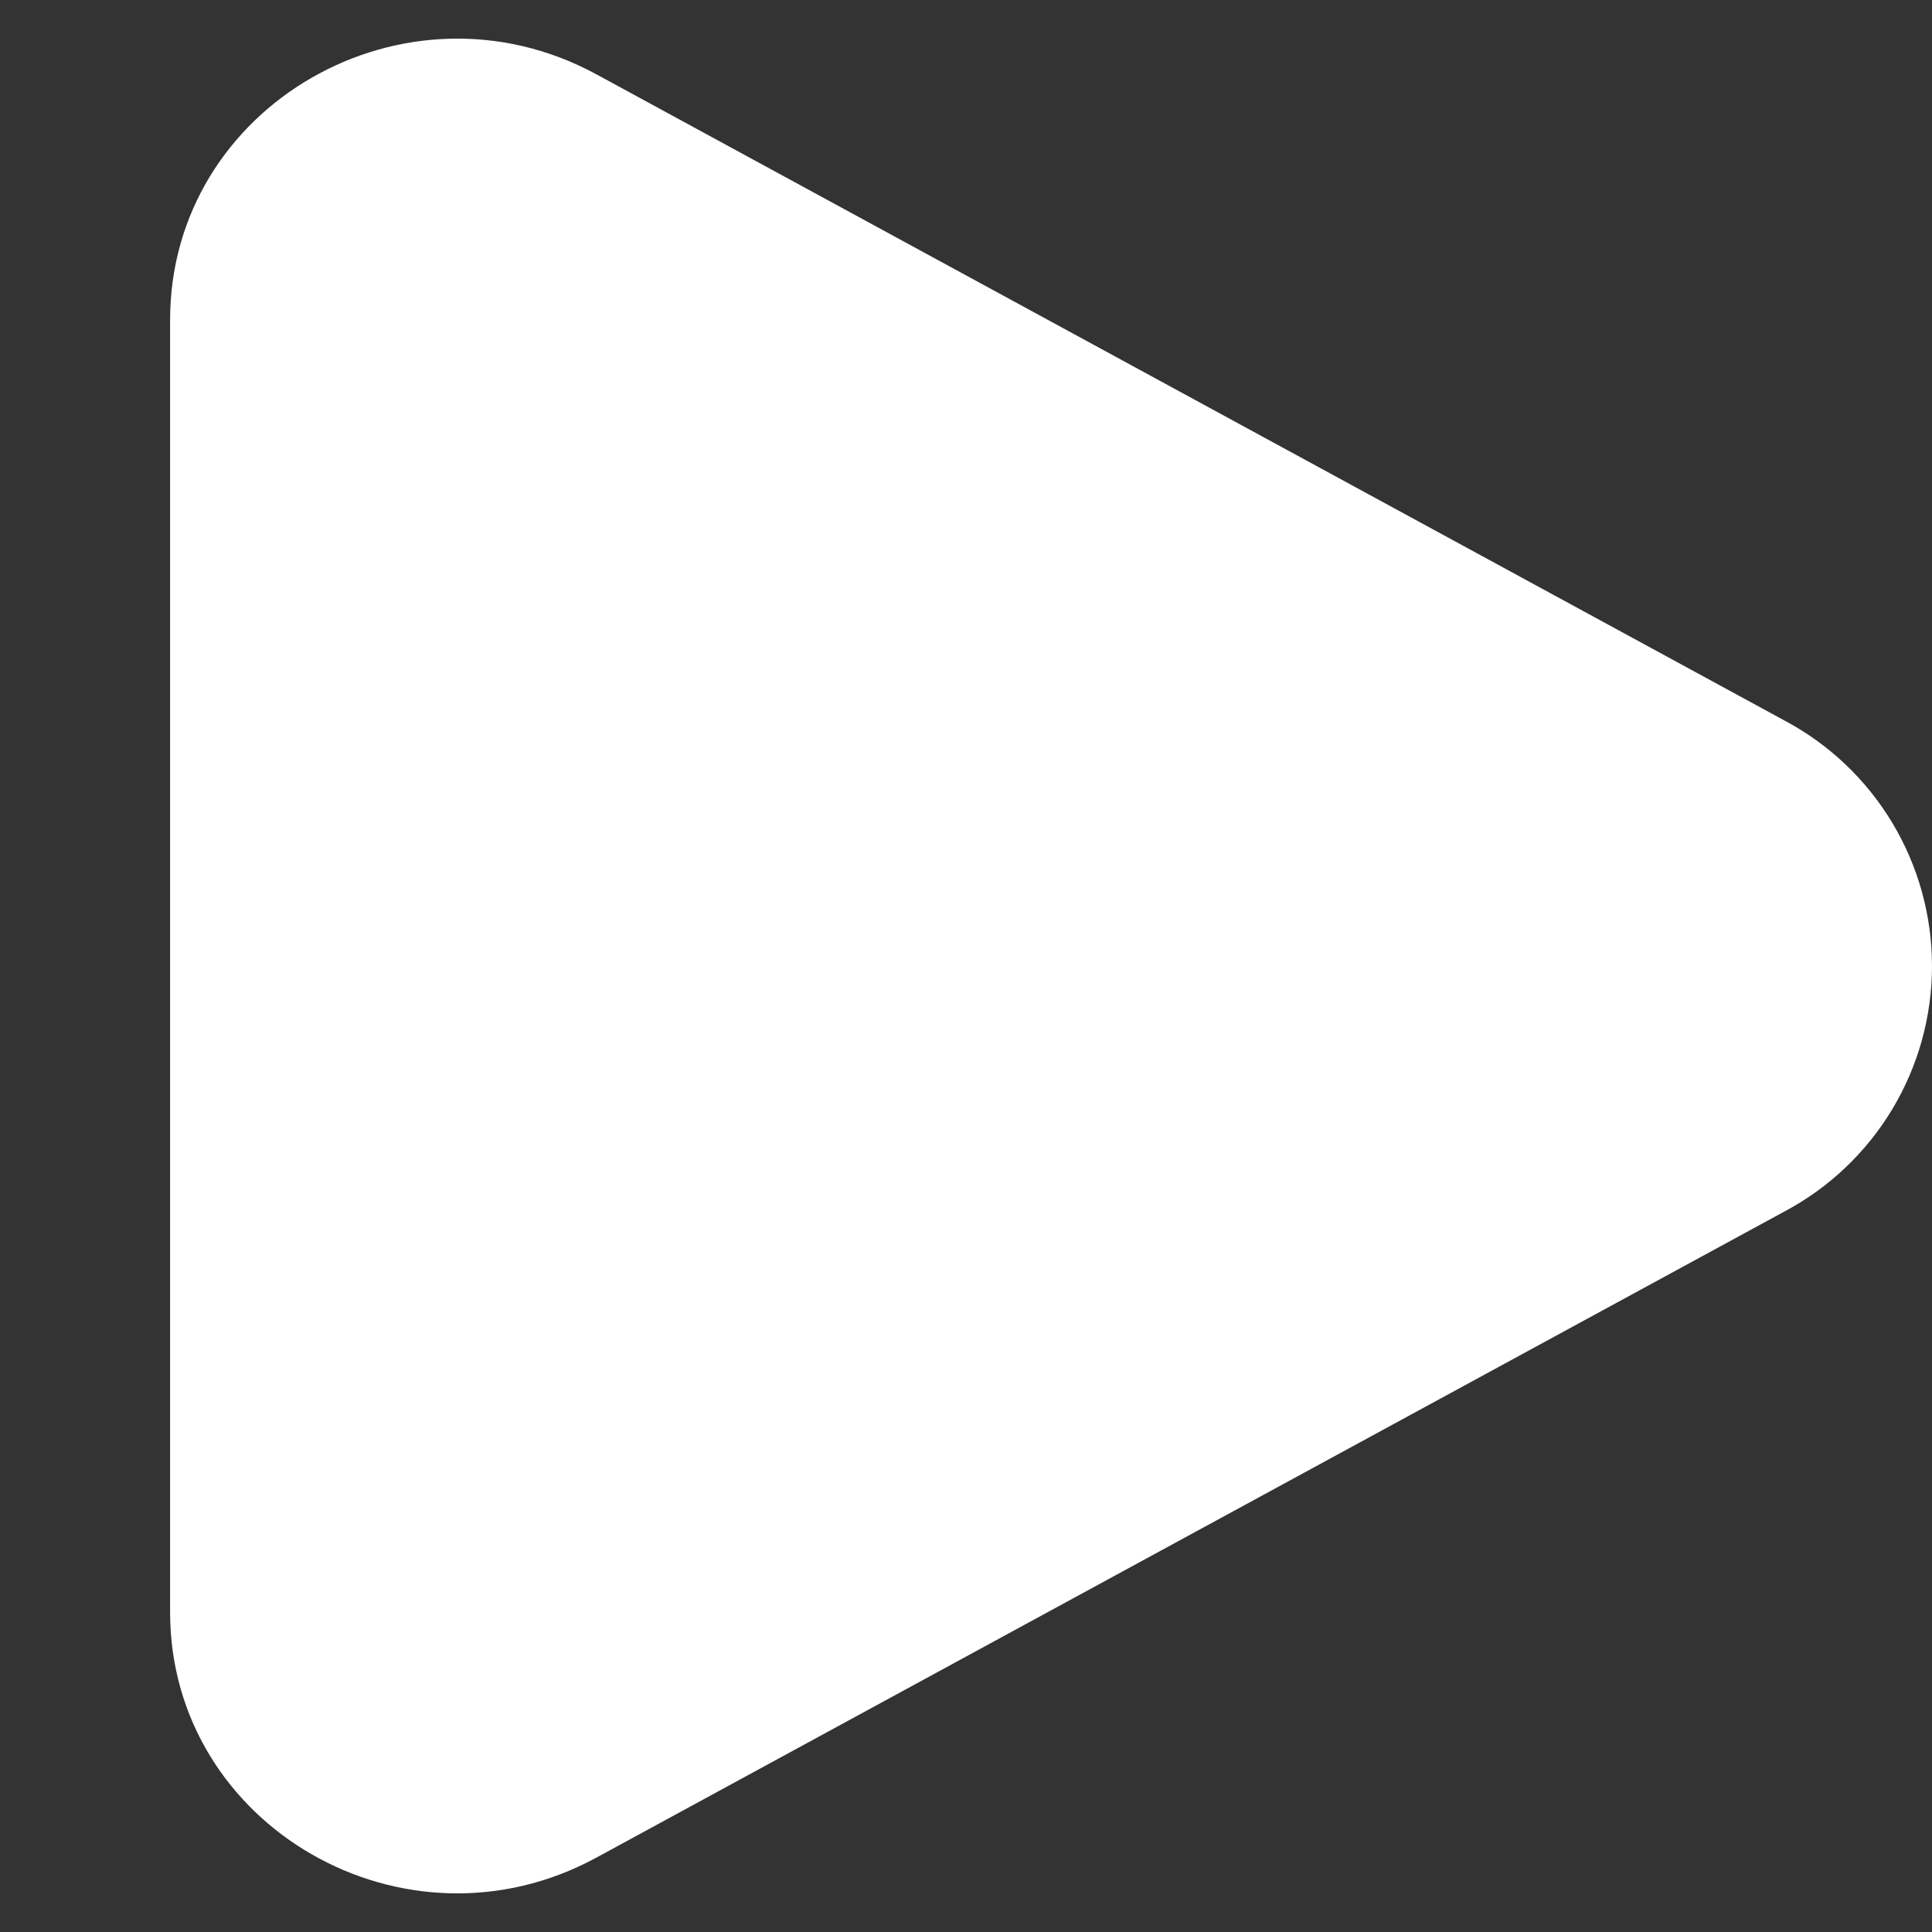 <svg width="25" height="25" viewBox="0 0 25 25" fill="none" xmlns="http://www.w3.org/2000/svg">
    <rect x="0" y="0" width="25" height="25" fill="#333333" stroke="none"/>
    <path
        d="M23.092 9.324C23.668 9.63 24.15 10.088 24.486 10.647C24.822 11.207 25 11.847 25 12.5C25 13.153 24.822 13.793 24.486 14.353C24.15 14.912 23.668 15.37 23.092 15.676L7.718 24.037C5.242 25.384 2.201 23.632 2.201 20.861V4.14C2.201 1.368 5.242 -0.383 7.718 0.962L23.092 9.324Z"
        fill="white" />
</svg>
    